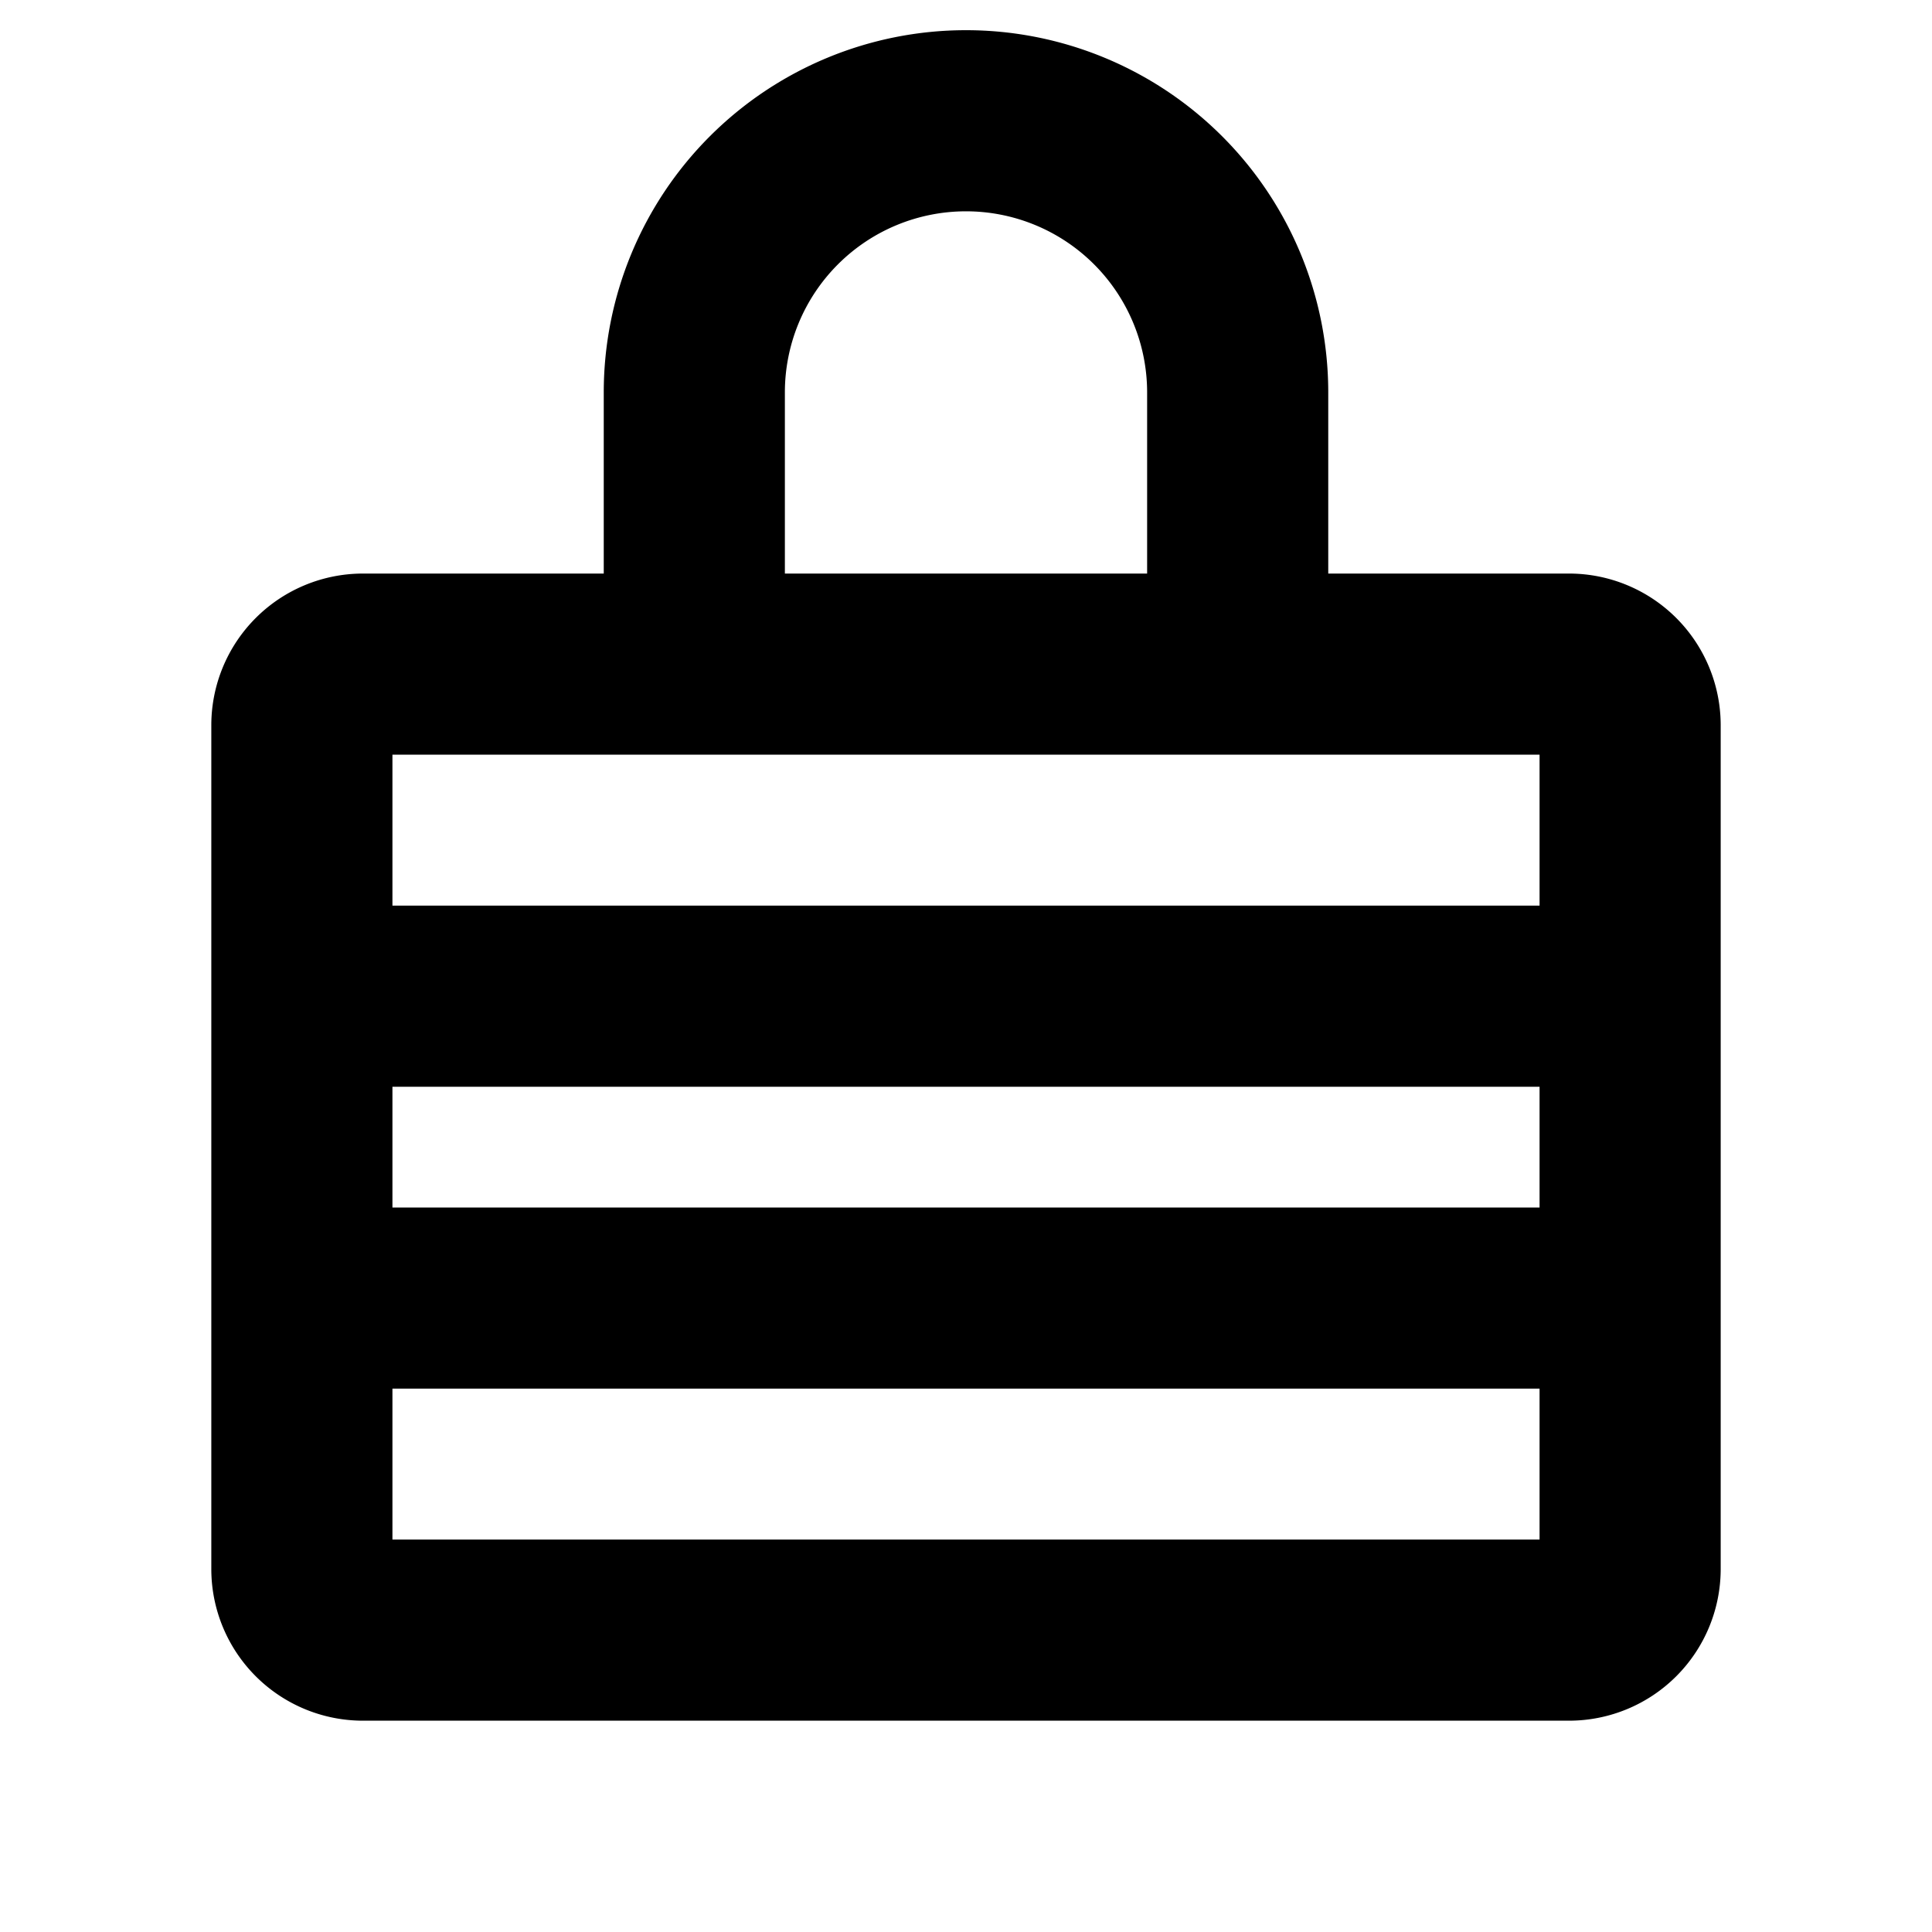 <svg xmlns="http://www.w3.org/2000/svg" viewBox="0 0 256 256"><path d="M208,76H176V52a48,48,0,0,0-96,0V76H48A20.1,20.1,0,0,0,28,96V208a20.1,20.1,0,0,0,20,20H208a20.1,20.1,0,0,0,20-20V96A20.1,20.1,0,0,0,208,76ZM52,144H204v16H52Zm52-92a24,24,0,0,1,48,0V76H104Zm100,48v20H52V100ZM52,204V184H204v20Z"/></svg>